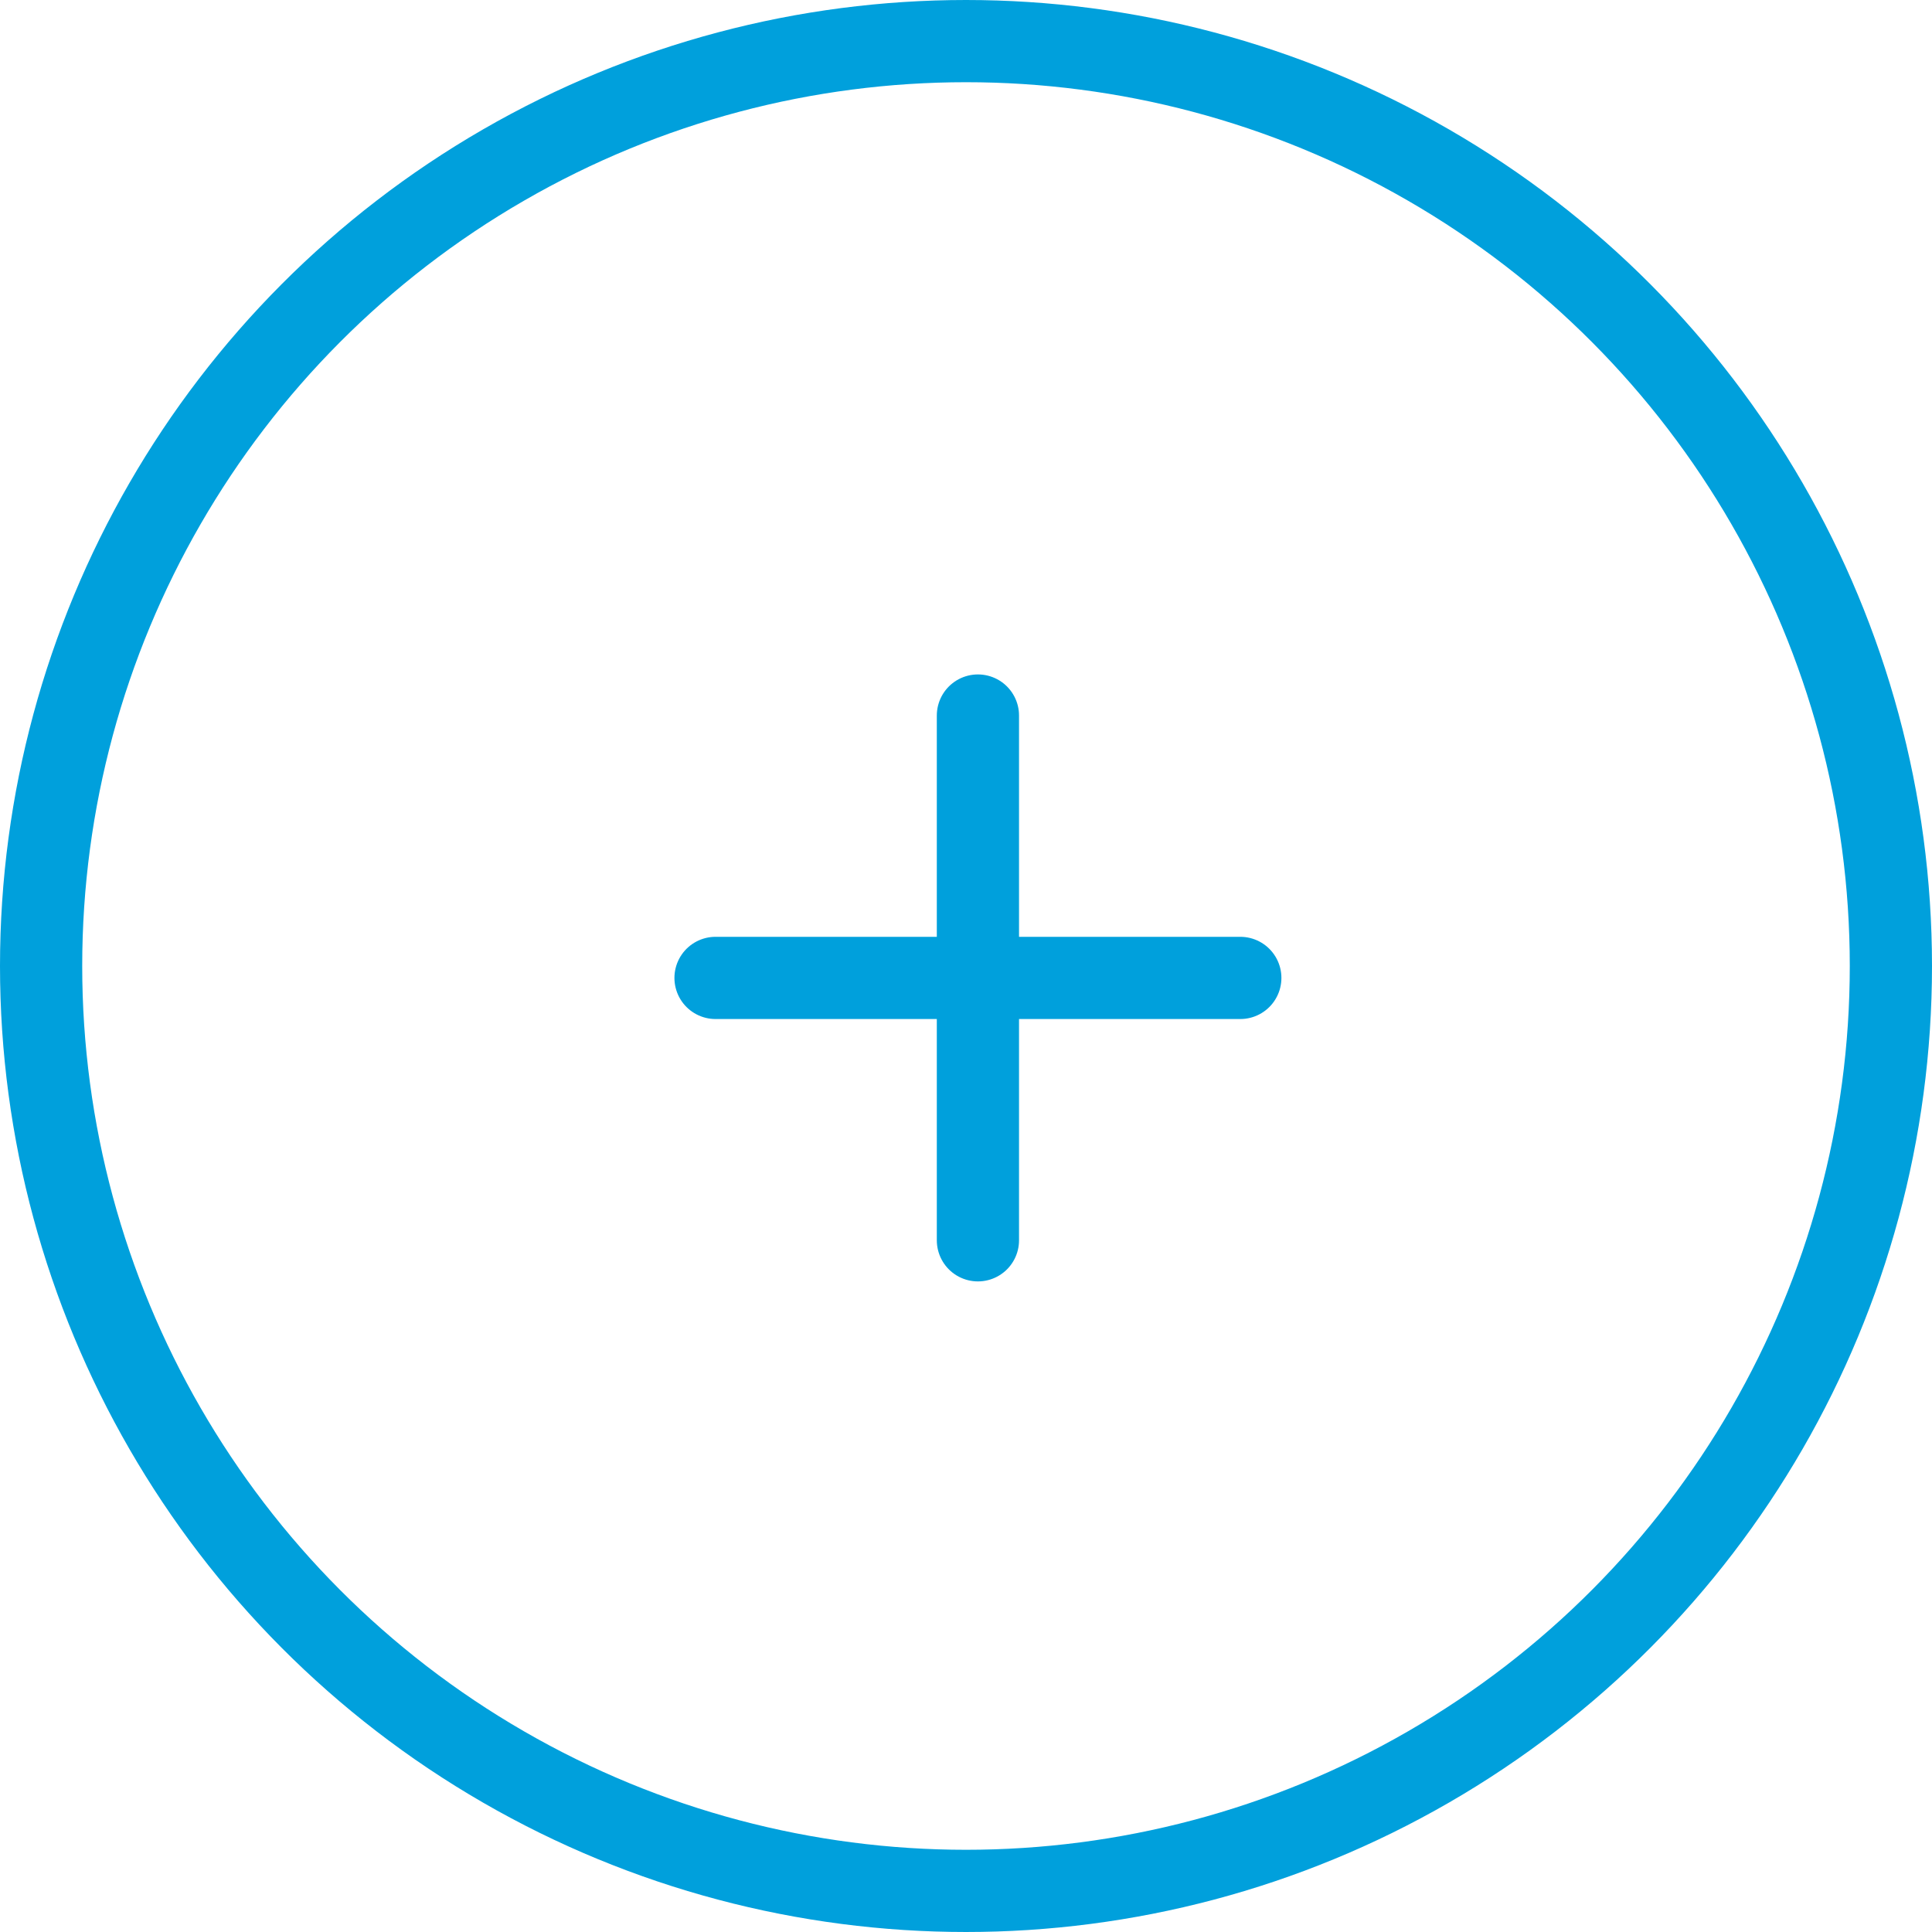 <svg width="47" height="47" viewBox="0 0 47 47" fill="none" xmlns="http://www.w3.org/2000/svg">
<circle cx="23.5" cy="23.5" r="22.5" stroke="#00A0DC" stroke-width="2"/>
<path d="M17.407 23.79H30.173" stroke="#00A0DC" stroke-width="2" stroke-linecap="round" stroke-linejoin="round"/>
<path d="M23.79 17.407V30.173" stroke="#00A0DC" stroke-width="2" stroke-linecap="round" stroke-linejoin="round"/>
</svg>
